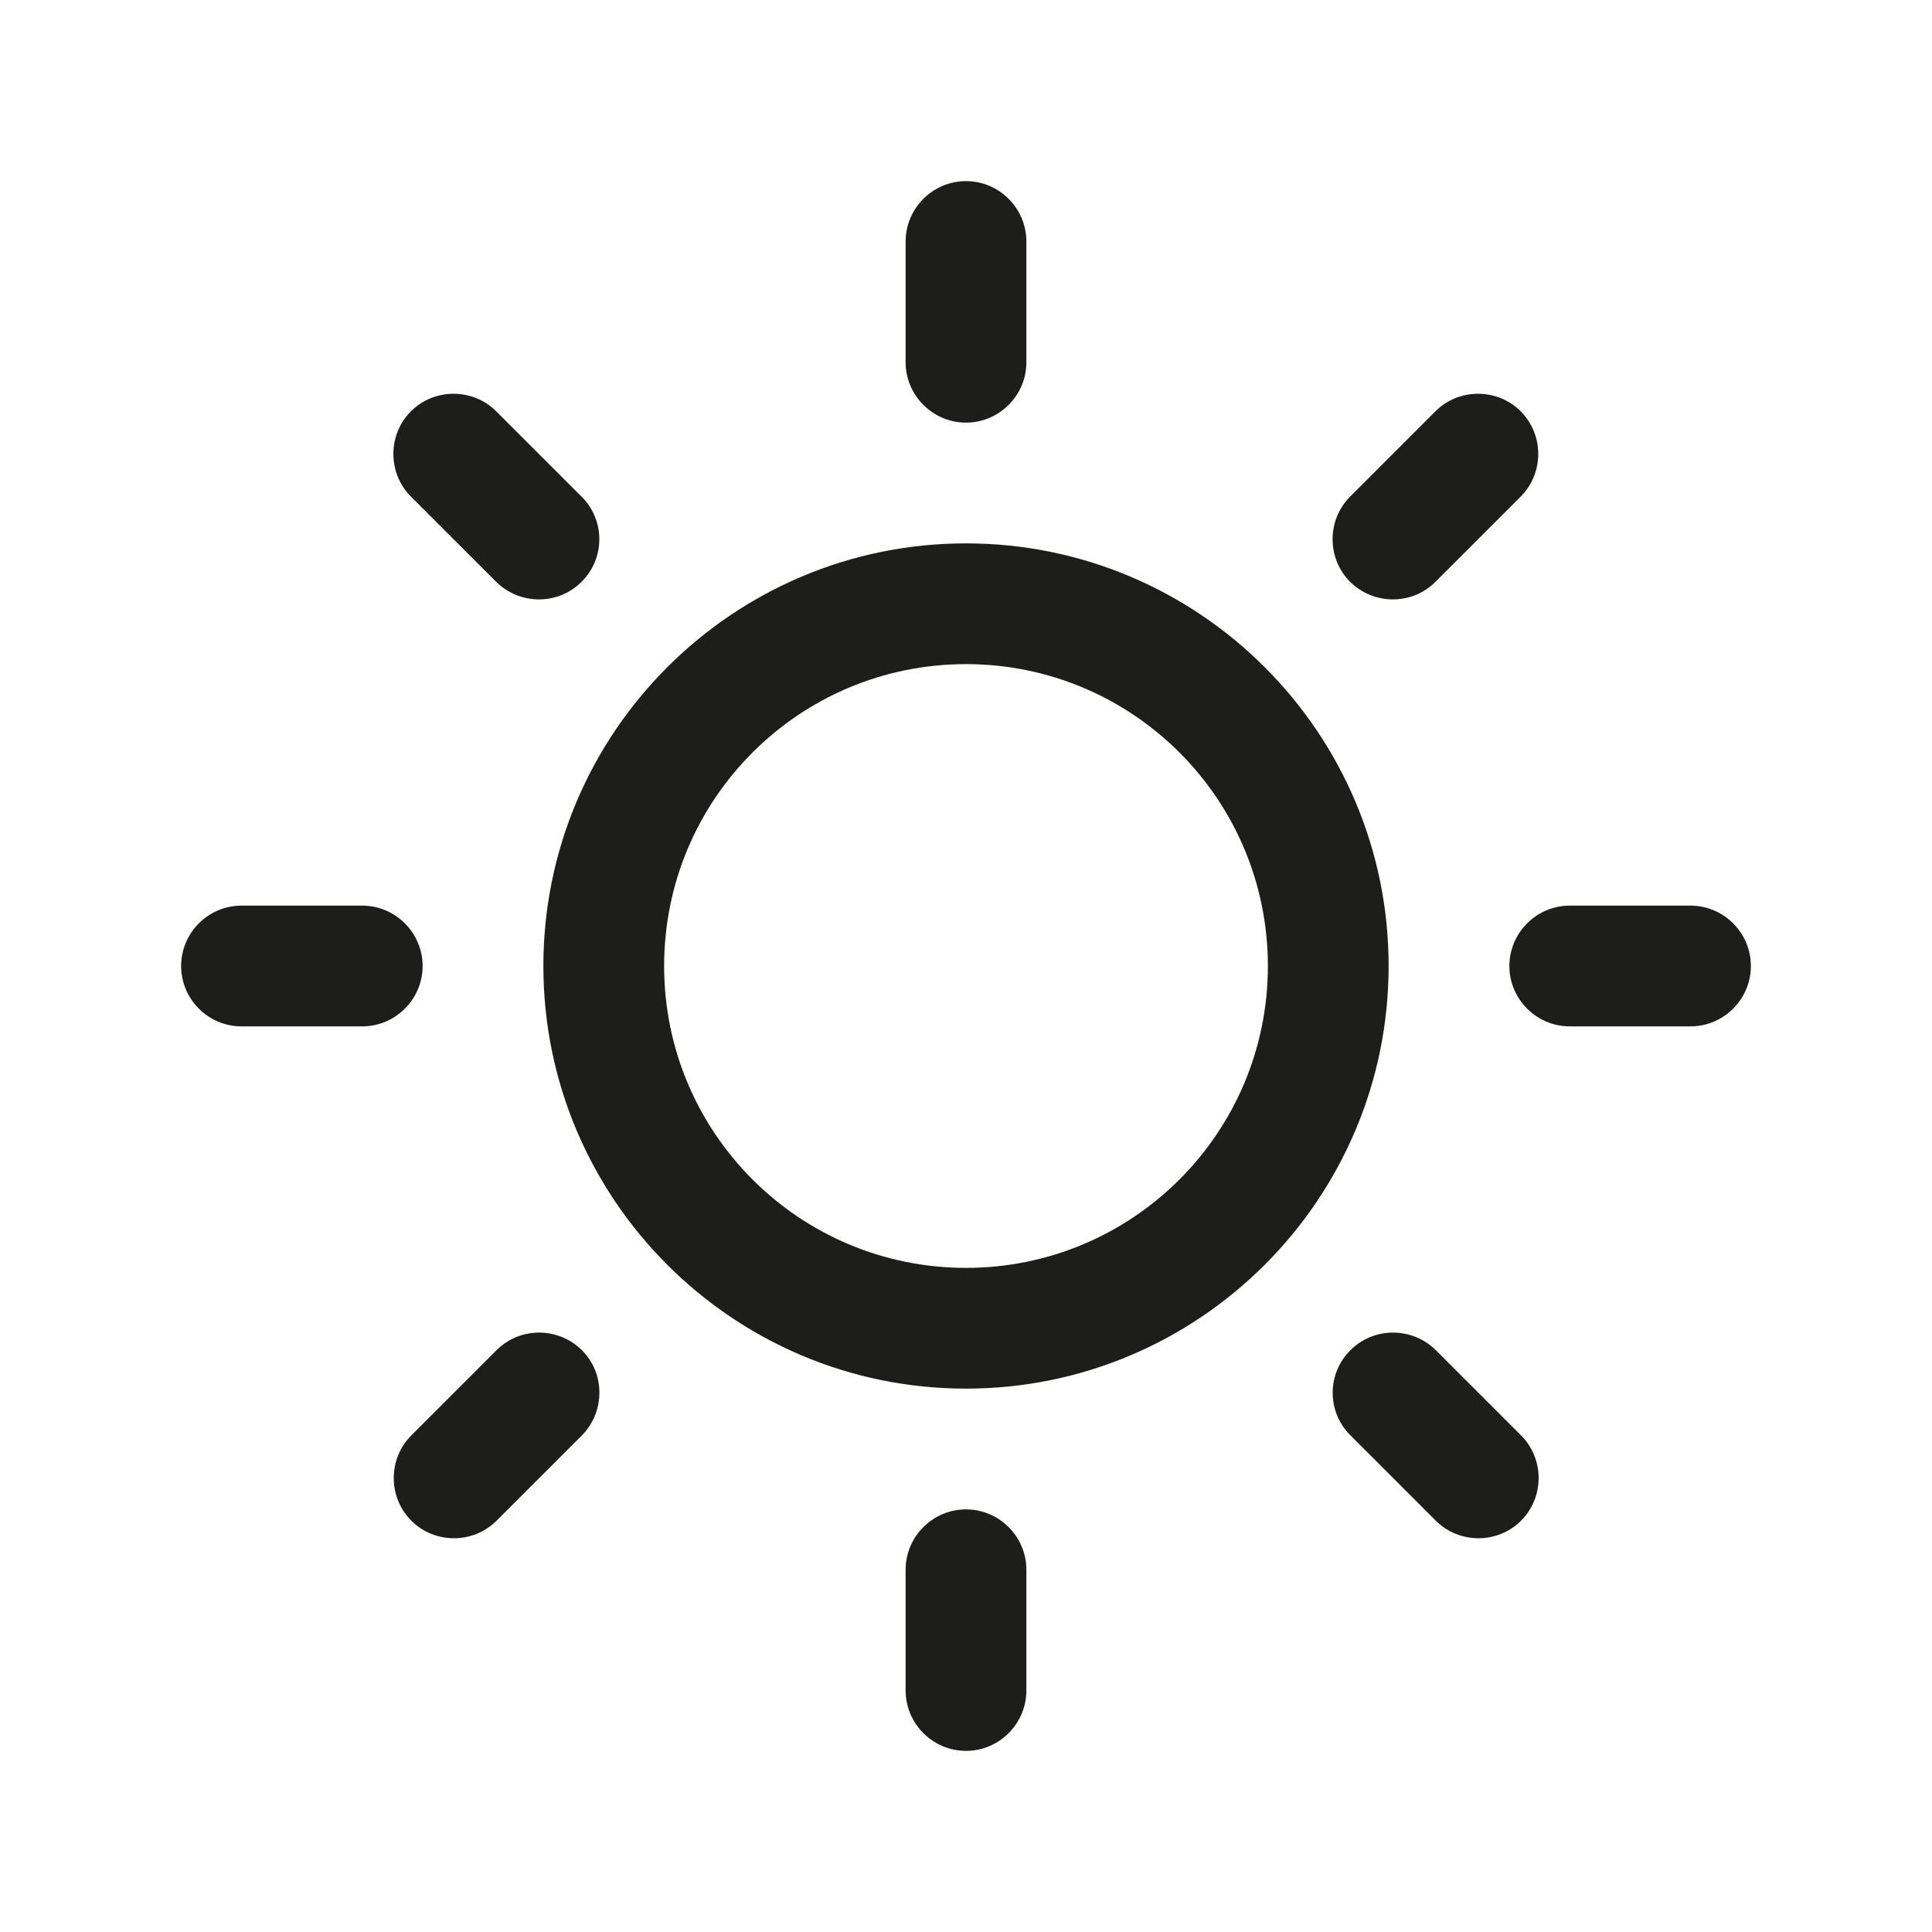<?xml version="1.0" encoding="utf-8"?>
<!-- Generator: Adobe Illustrator 19.2.1, SVG Export Plug-In . SVG Version: 6.00 Build 0)  -->
<svg version="1.1" id="Layer_1" xmlns="http://www.w3.org/2000/svg" xmlns:xlink="http://www.w3.org/1999/xlink" x="0px" y="0px"
	 viewBox="0 0 512 512" style="enable-background:new 0 0 512 512;" xml:space="preserve">
<style type="text/css">
	.st0{fill:#1D1D1B;}
</style>
<g>
	<g>
		<path class="st0" d="M256,144c-61.8,0-112,50.2-112,112s50.2,112,112,112s112-50.2,112-112S317.8,144,256,144z M256,336
			c-44.2,0-80-35.8-80-80s35.8-80,80-80s80,35.8,80,80S300.2,336,256,336z M256,112c8.8,0,16-7.2,16-16V64c0-8.8-7.2-16-16-16
			s-16,7.2-16,16v32C240,104.8,247.2,112,256,112z M256,400c-8.8,0-16,7.2-16,16v32c0,8.8,7.2,16,16,16s16-7.2,16-16v-32
			C272,407.2,264.8,400,256,400z M380.4,154.2l22.6-22.6c6.2-6.2,6.2-16.4,0-22.6s-16.4-6.2-22.6,0l-22.6,22.6
			c-6.2,6.2-6.2,16.4,0,22.6C364.1,160.4,374.2,160.4,380.4,154.2z M131.6,357.8l-22.6,22.6c-6.2,6.2-6.2,16.4,0,22.6
			s16.4,6.2,22.6,0l22.6-22.6c6.2-6.3,6.2-16.4,0-22.6C147.9,351.6,137.8,351.6,131.6,357.8z M112,256c0-8.8-7.2-16-16-16H64
			c-8.8,0-16,7.2-16,16c0,8.8,7.2,16,16,16h32C104.8,272,112,264.8,112,256z M448,240h-32c-8.8,0-16,7.2-16,16c0,8.8,7.2,16,16,16
			h32c8.8,0,16-7.2,16-16C464,247.2,456.8,240,448,240z M131.5,154.2c6.3,6.2,16.4,6.2,22.6,0c6.3-6.2,6.3-16.4,0-22.6l-22.6-22.6
			c-6.2-6.2-16.4-6.2-22.6,0c-6.2,6.2-6.2,16.4,0,22.6L131.5,154.2z M380.5,357.8c-6.3-6.2-16.4-6.2-22.6,0
			c-6.3,6.2-6.3,16.4,0,22.6l22.6,22.6c6.2,6.2,16.4,6.2,22.6,0s6.2-16.4,0-22.6L380.5,357.8z"/>
	</g>
</g>
</svg>
